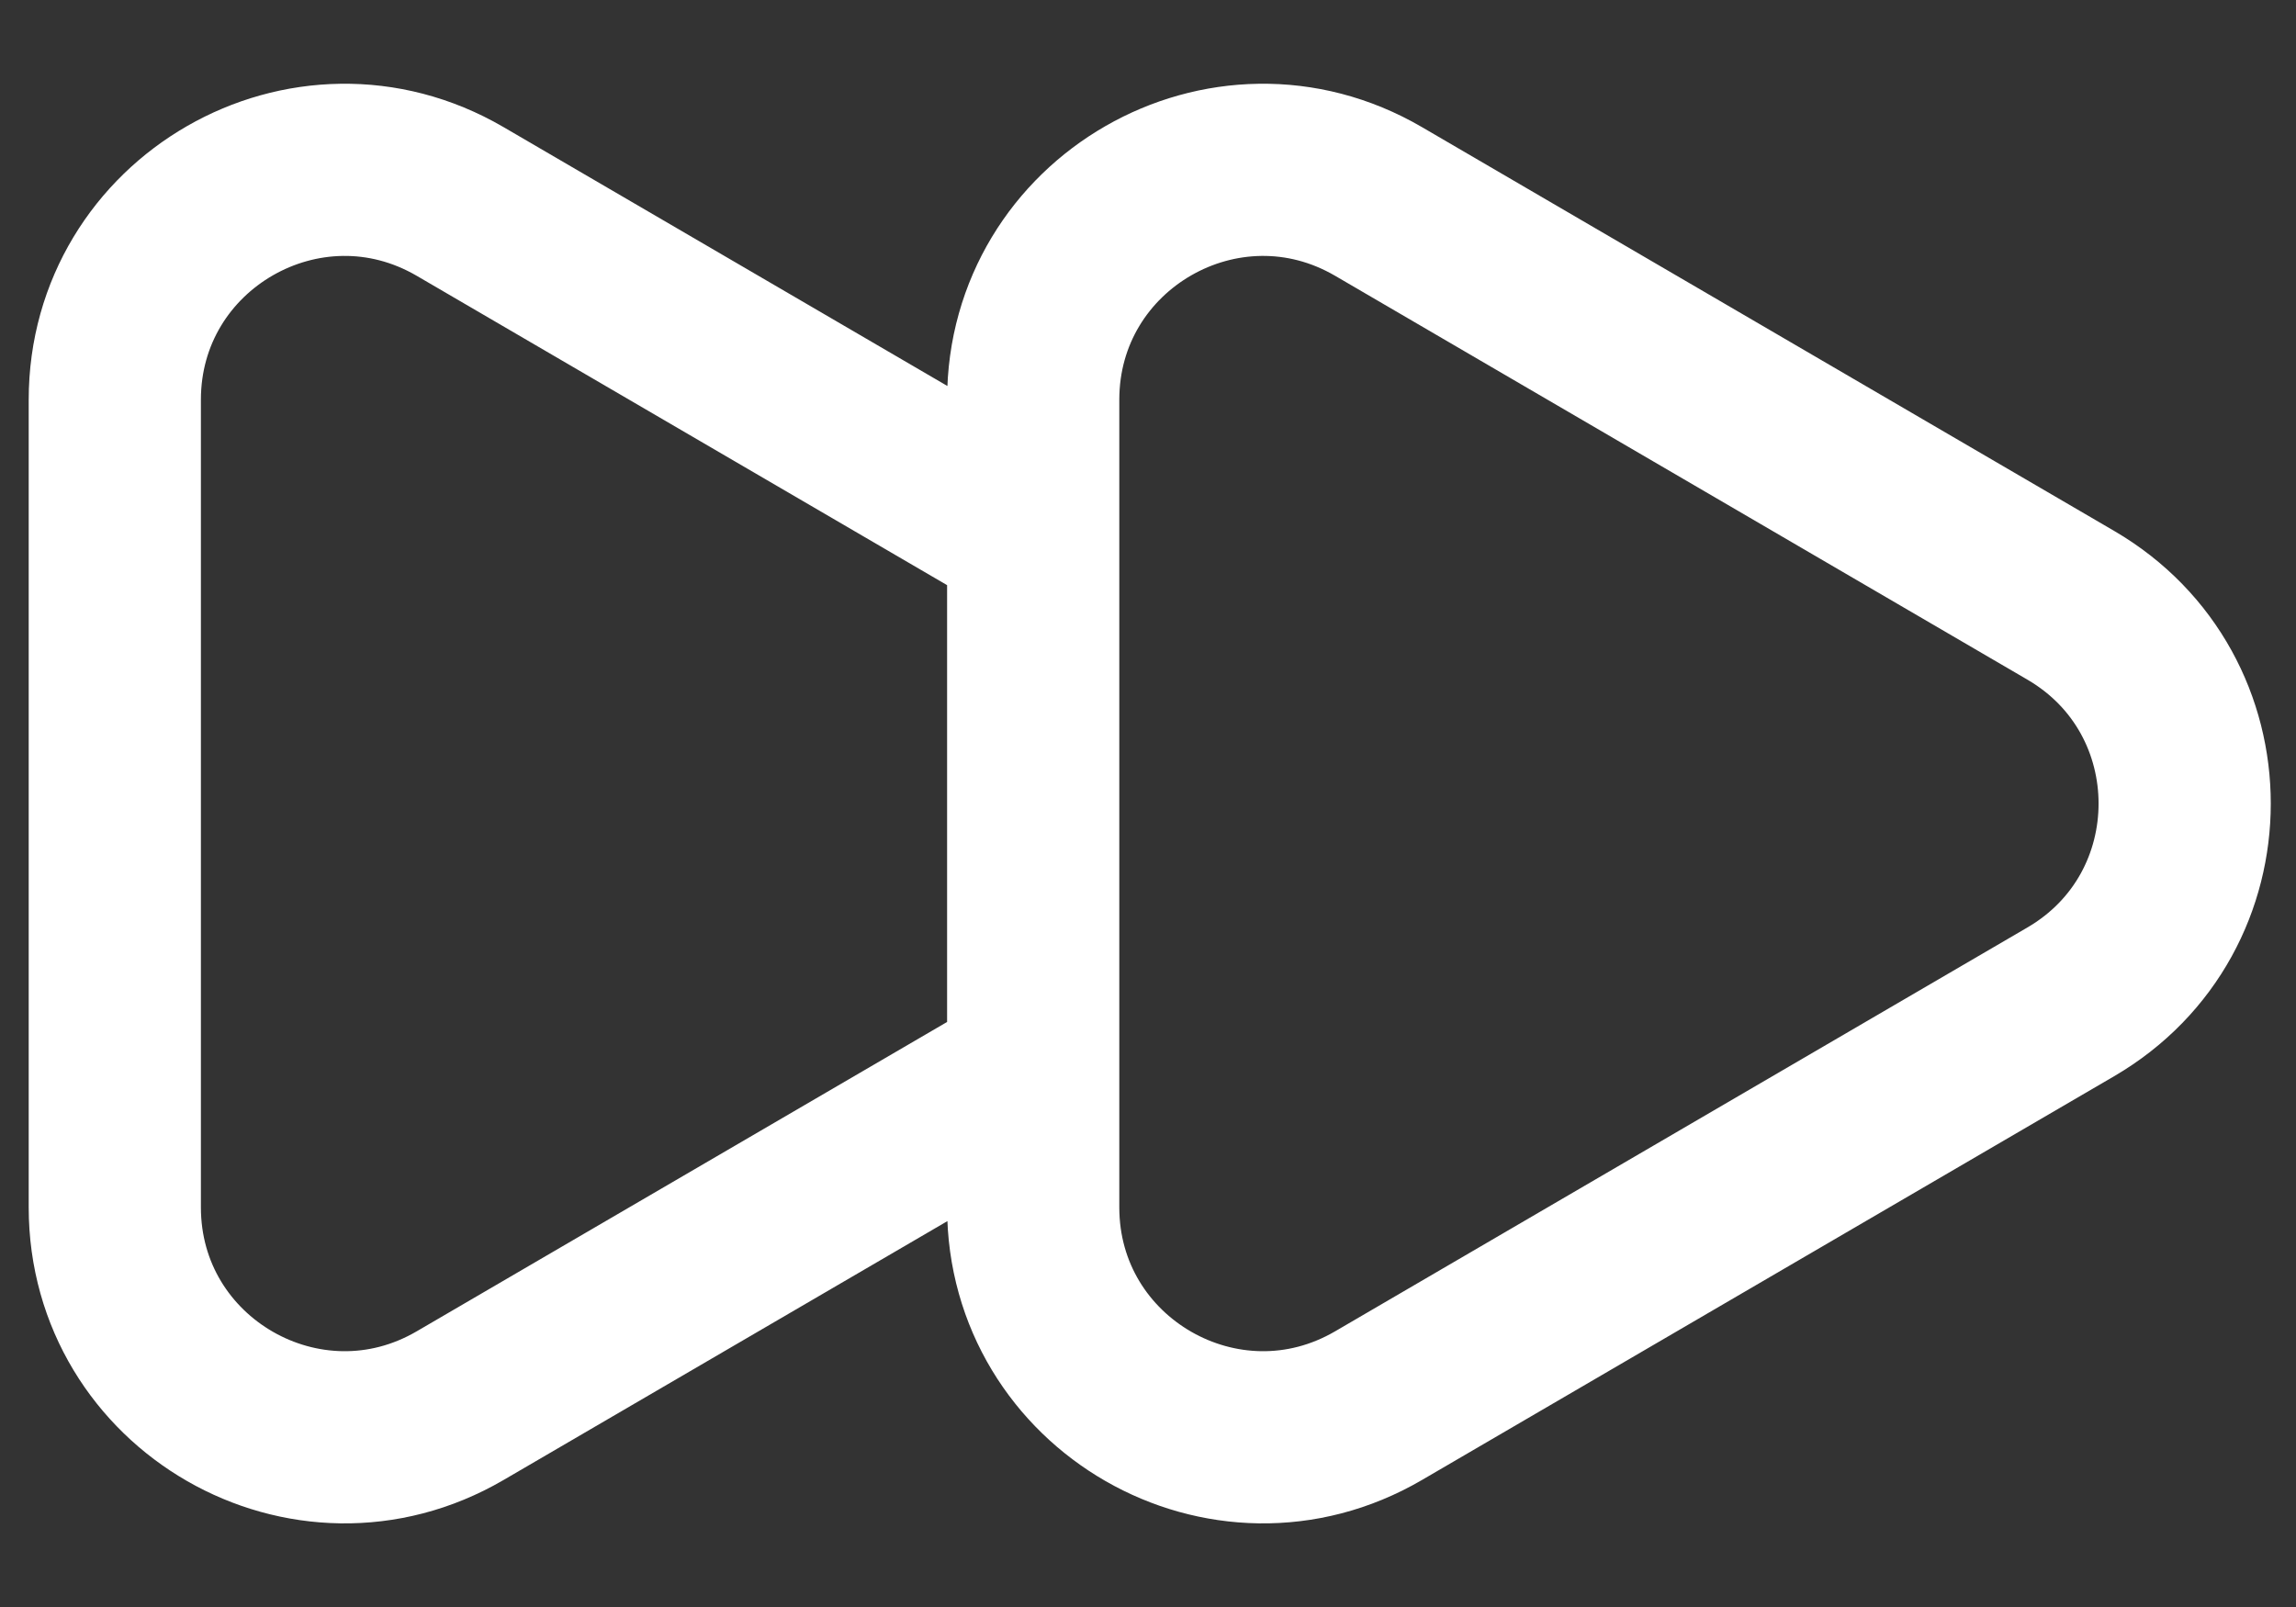 <svg width="20" height="14" viewBox="0 0 20 14" fill="none" xmlns="http://www.w3.org/2000/svg">
<rect x="0" y="0" width="20" height="14" fill="#333333" stroke="none"/>
<path d="M9 4.667L4.008 1.755C2.674 0.977 1 1.939 1 3.483V10.518C1 12.062 2.674 13.024 4.008 12.246L9 9.334M9 4.667V3.483C9 1.939 10.674 0.977 12.008 1.755L18.038 5.273C19.361 6.045 19.361 7.956 18.038 8.728L12.008 12.246C10.674 13.024 9 12.062 9 10.518V9.334M9 4.667V9.334" stroke="white" stroke-width="1.5" stroke-linejoin="round"/>
</svg>
